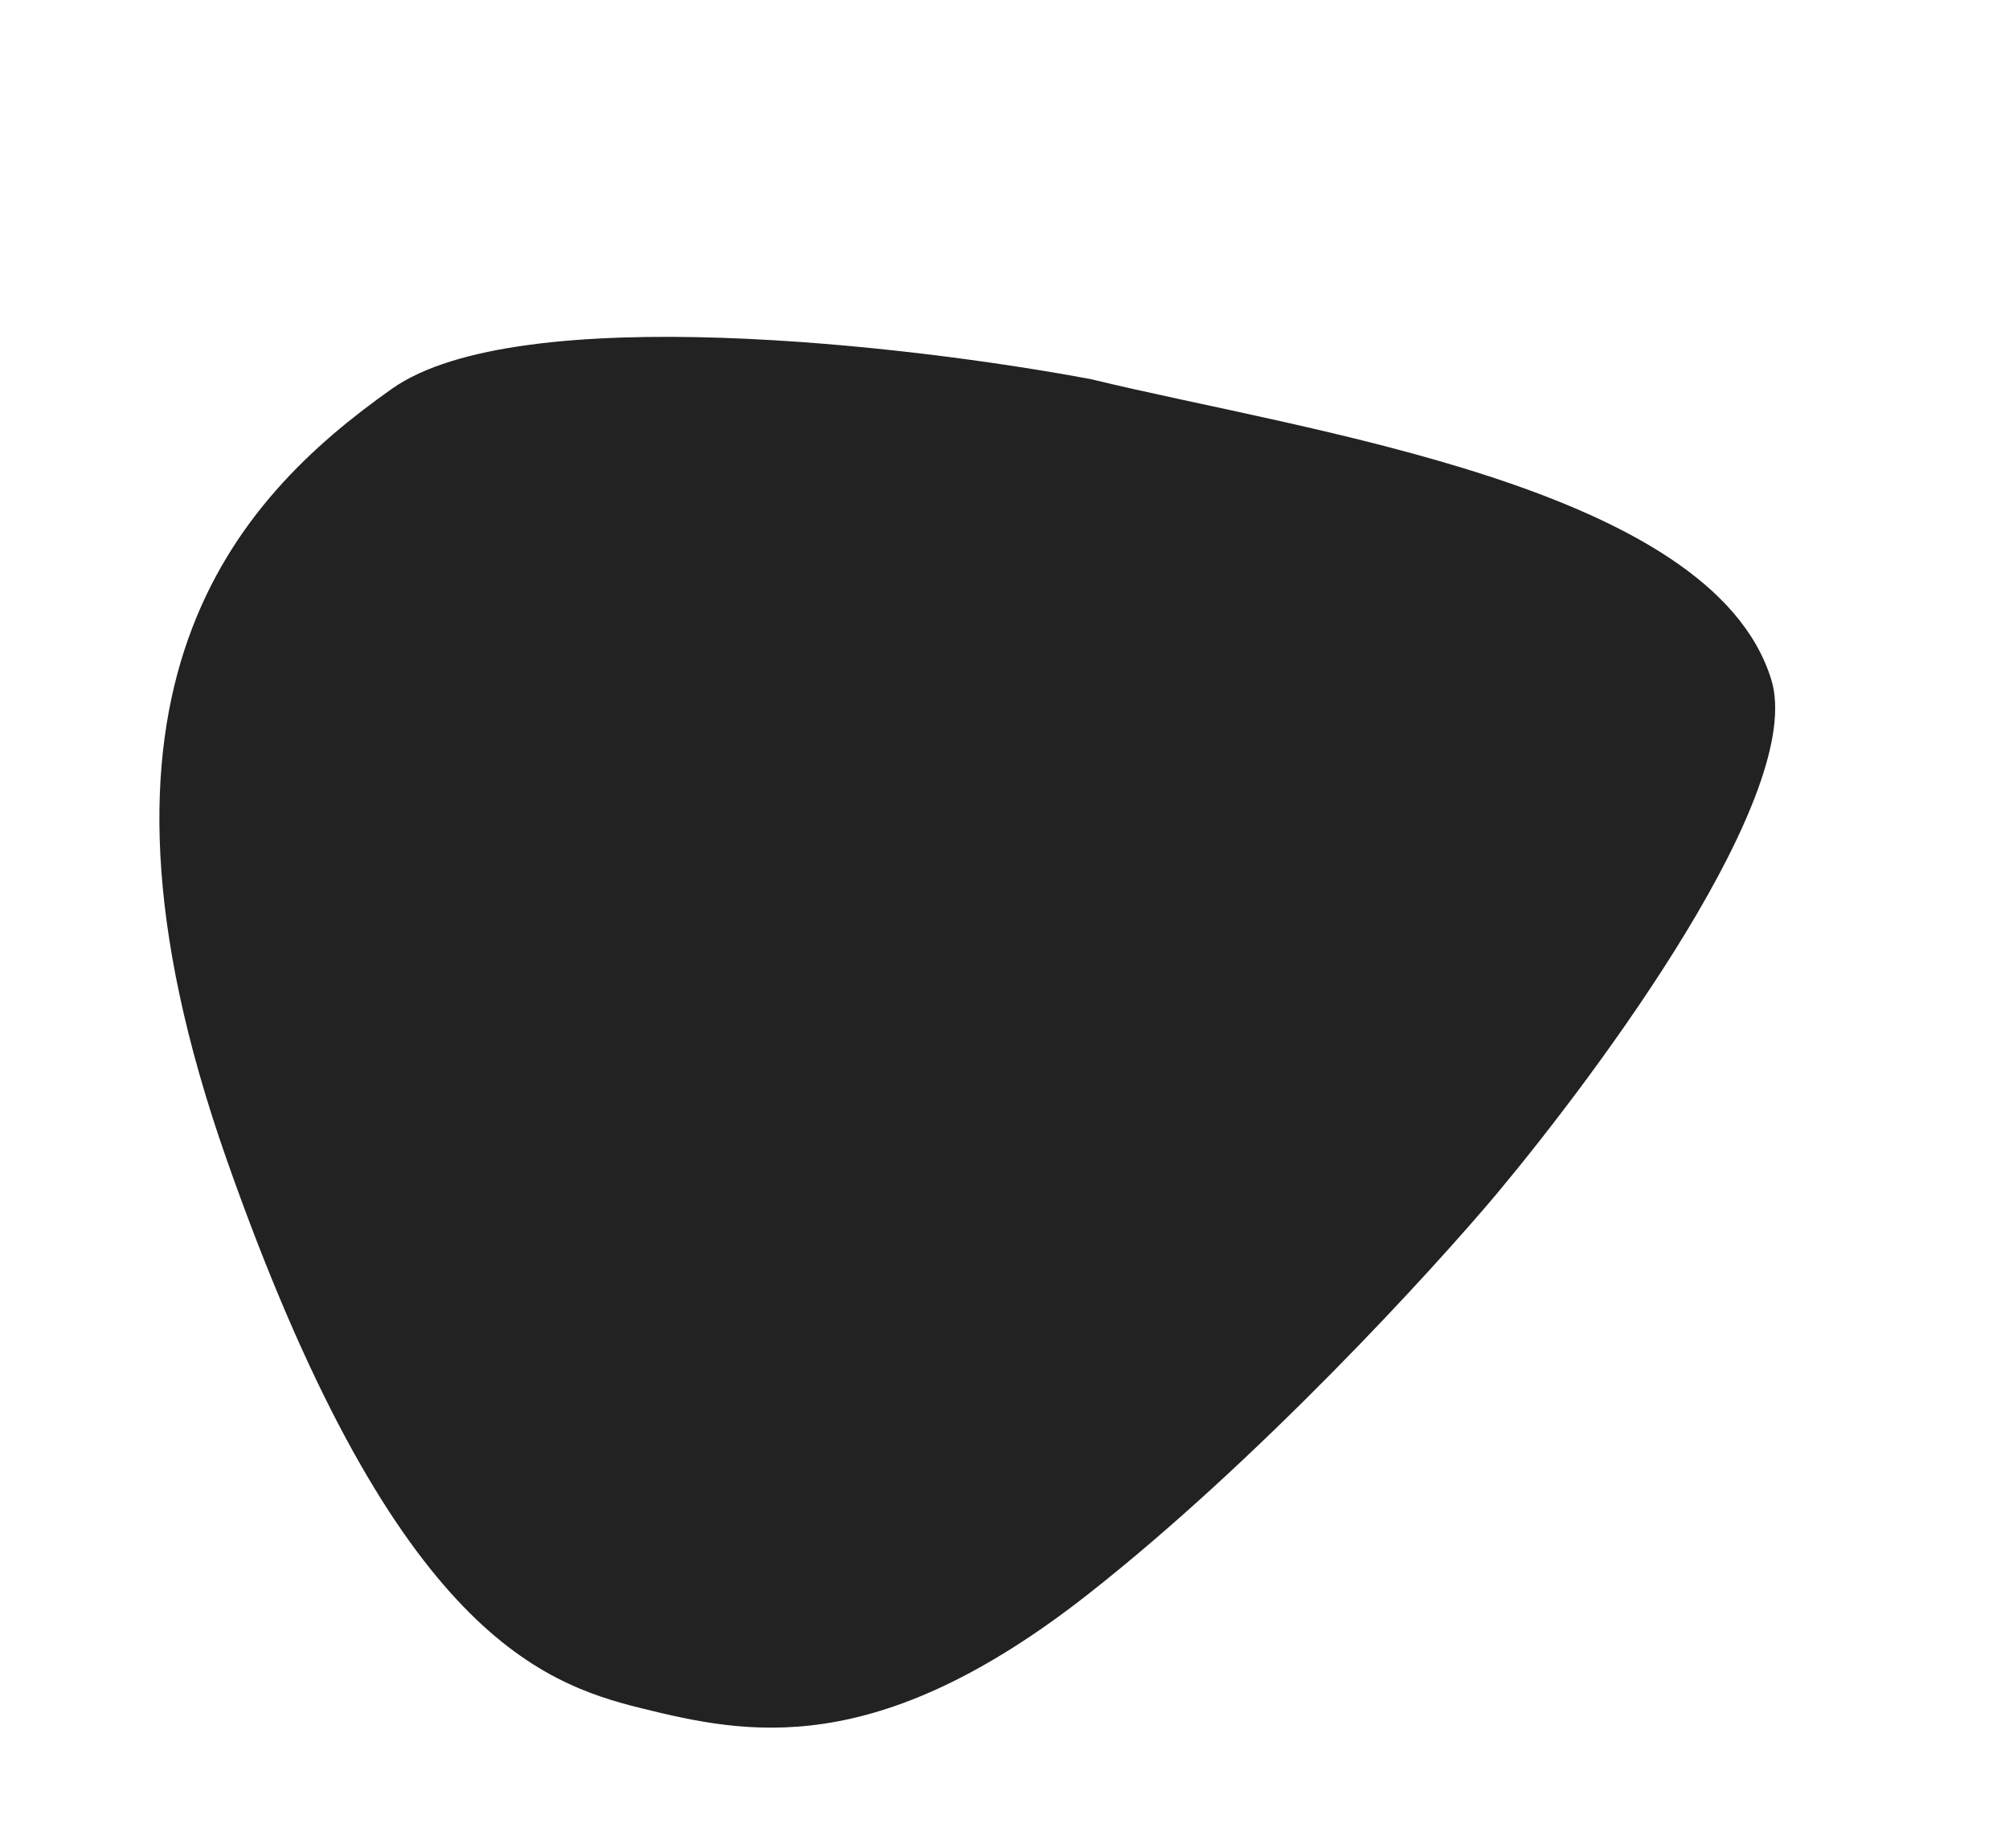 <svg width="75" height="69" viewBox="0 0 75 69" fill="none" xmlns="http://www.w3.org/2000/svg">
<path d="M14.633 14.515C19.348 11.184 34.005 12.891 40.743 14.161C48.771 16.113 63.888 18.147 66.124 25.369C67.428 29.579 59.741 39.938 55.9 44.545C53.451 47.462 46.964 54.544 40.608 59.534C32.662 65.772 27.854 64.743 23.966 63.788C20.079 62.834 14.587 60.757 8.441 43.233C2.296 25.709 8.739 18.678 14.633 14.515Z" fill="#222222"/>
</svg>
